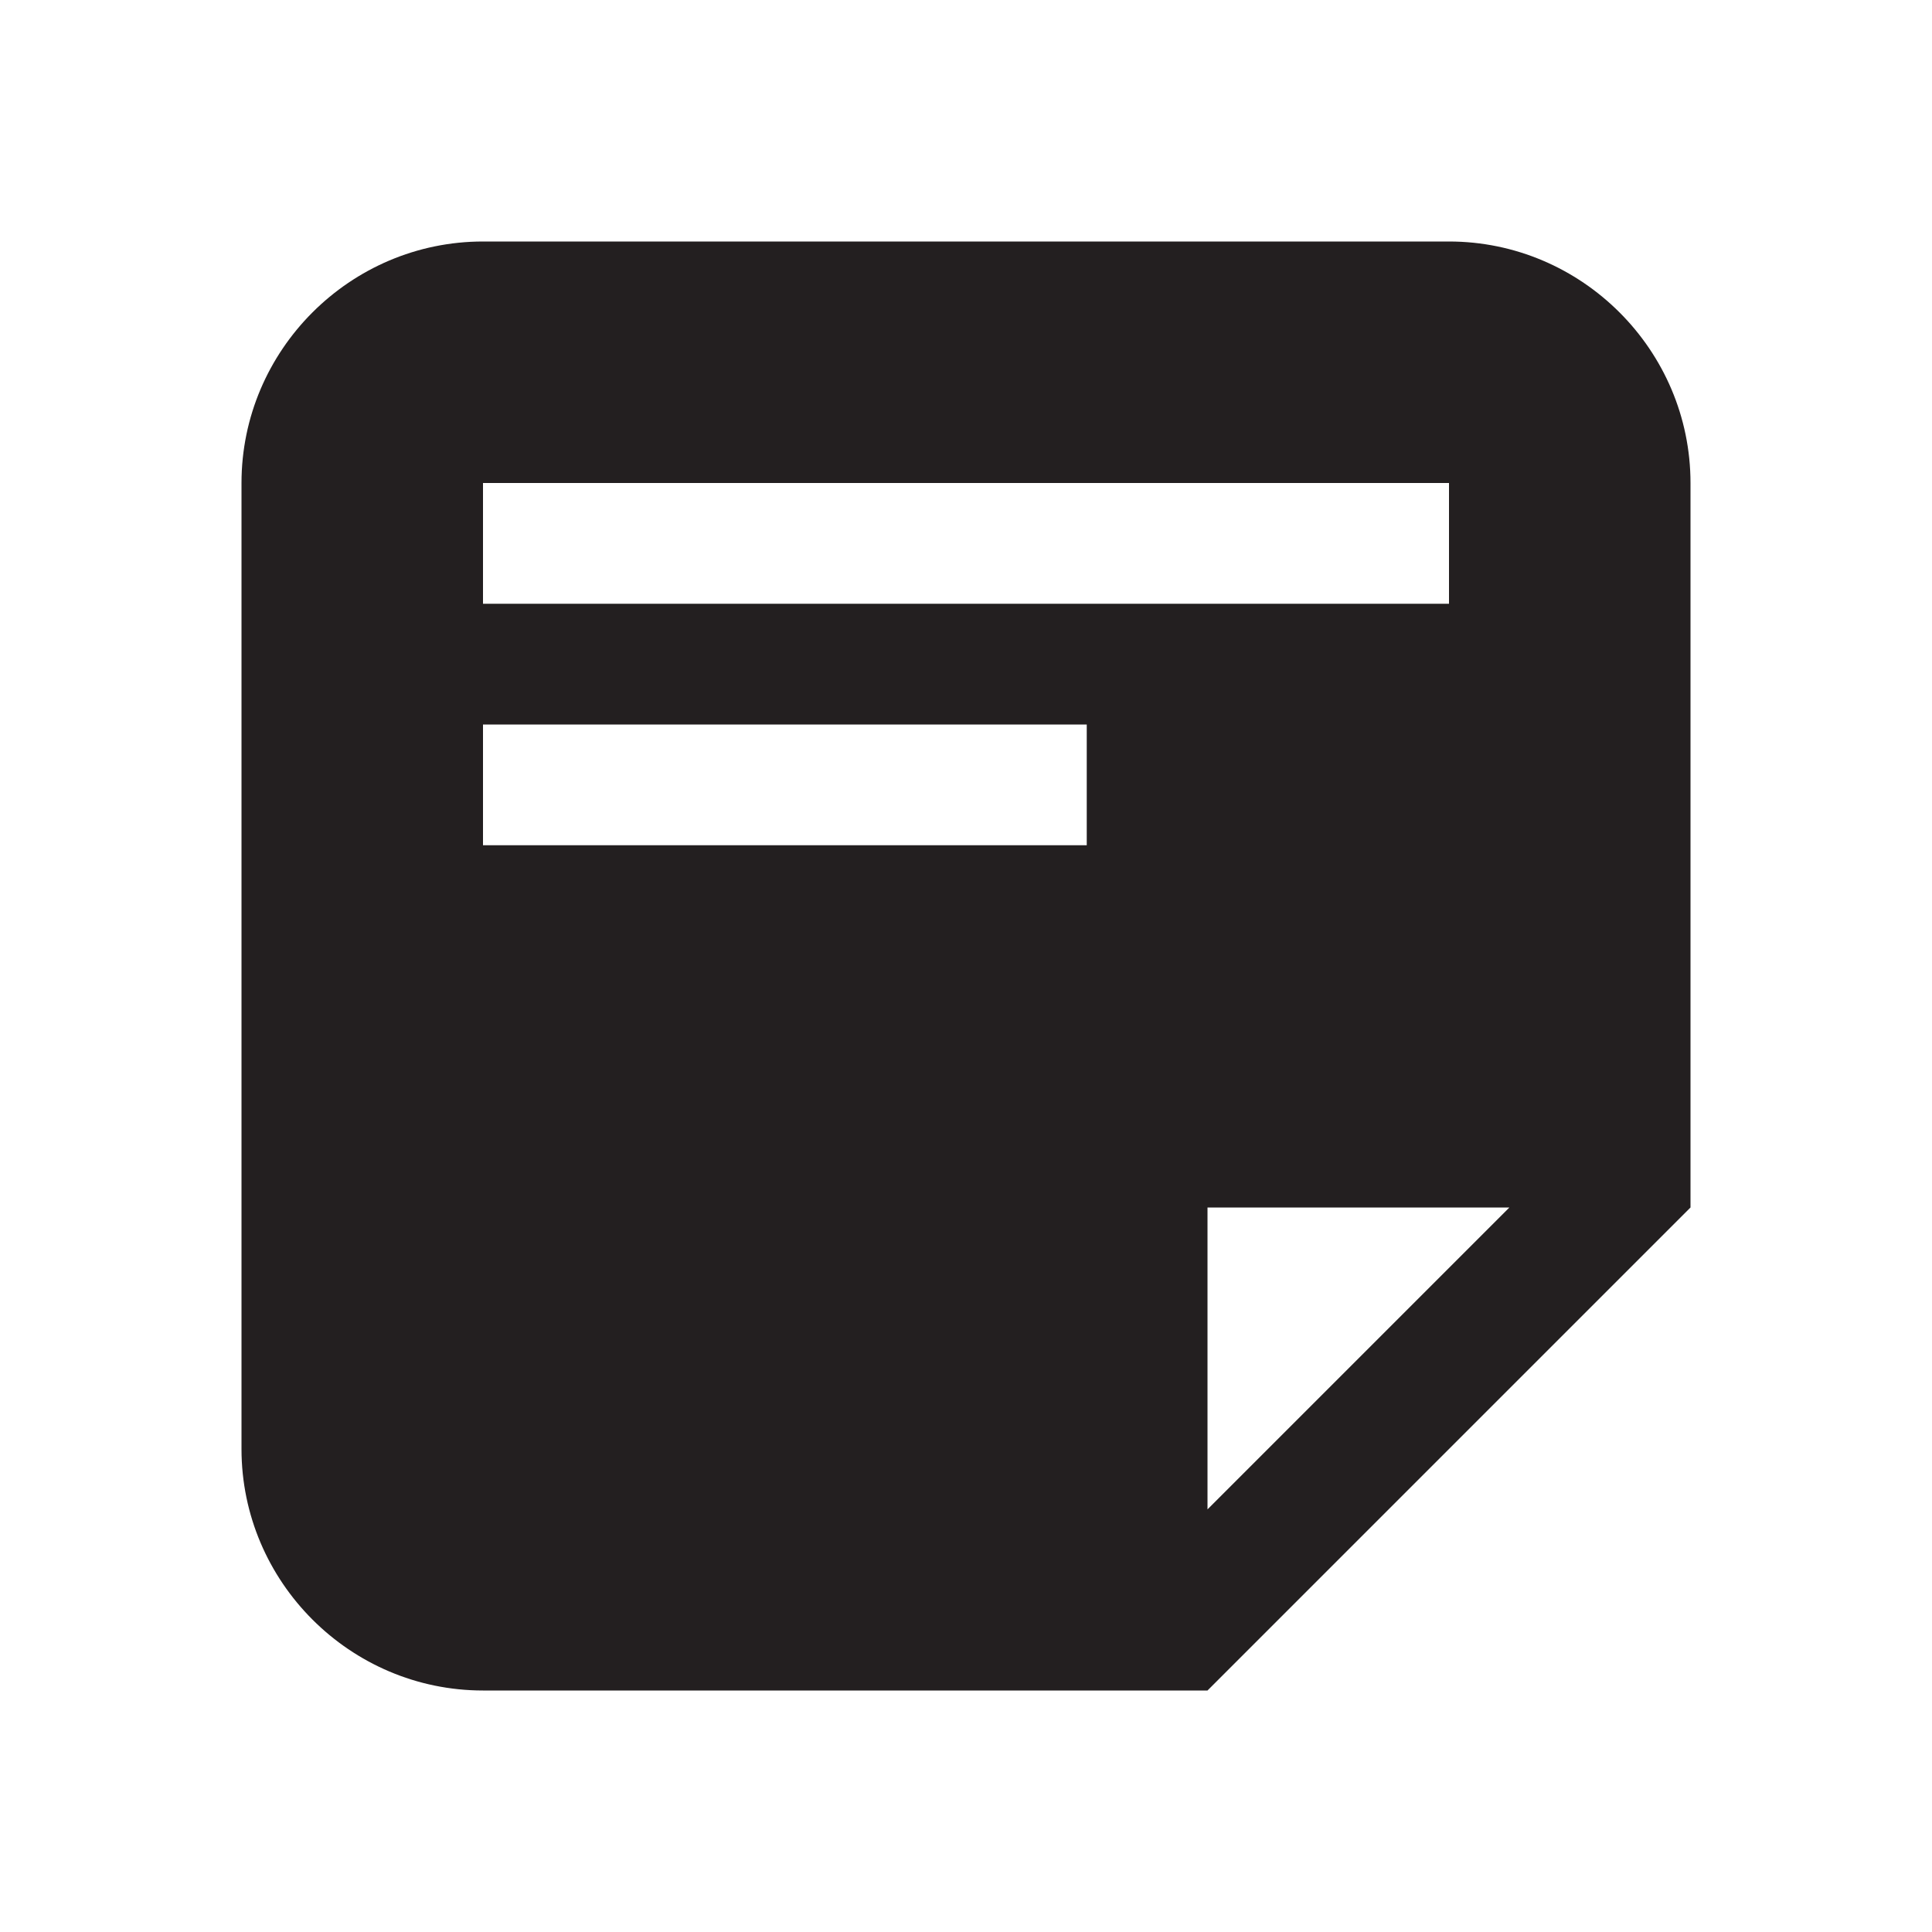 <?xml version="1.0" encoding="utf-8"?>
<!-- Generator: Adobe Illustrator 19.2.1, SVG Export Plug-In . SVG Version: 6.00 Build 0)  -->
<svg version="1.1" id="Layer_2" xmlns="http://www.w3.org/2000/svg" xmlns:xlink="http://www.w3.org/1999/xlink" x="0px" y="0px"
	 viewBox="0 0 16 16" enable-background="new 0 0 16 16" xml:space="preserve">
<path fill="#231F20" d="M12,2H4C2.9,2,2,2.9,2,4v8c0,1.1,0.9,2,2,2h6l4-4V4C14,2.9,13.1,2,12,2z M9,7H4V6h5V7z M4,5V4h8v1H4z
	 M10,12.5V10h2.5L10,12.5z"/>
</svg>
